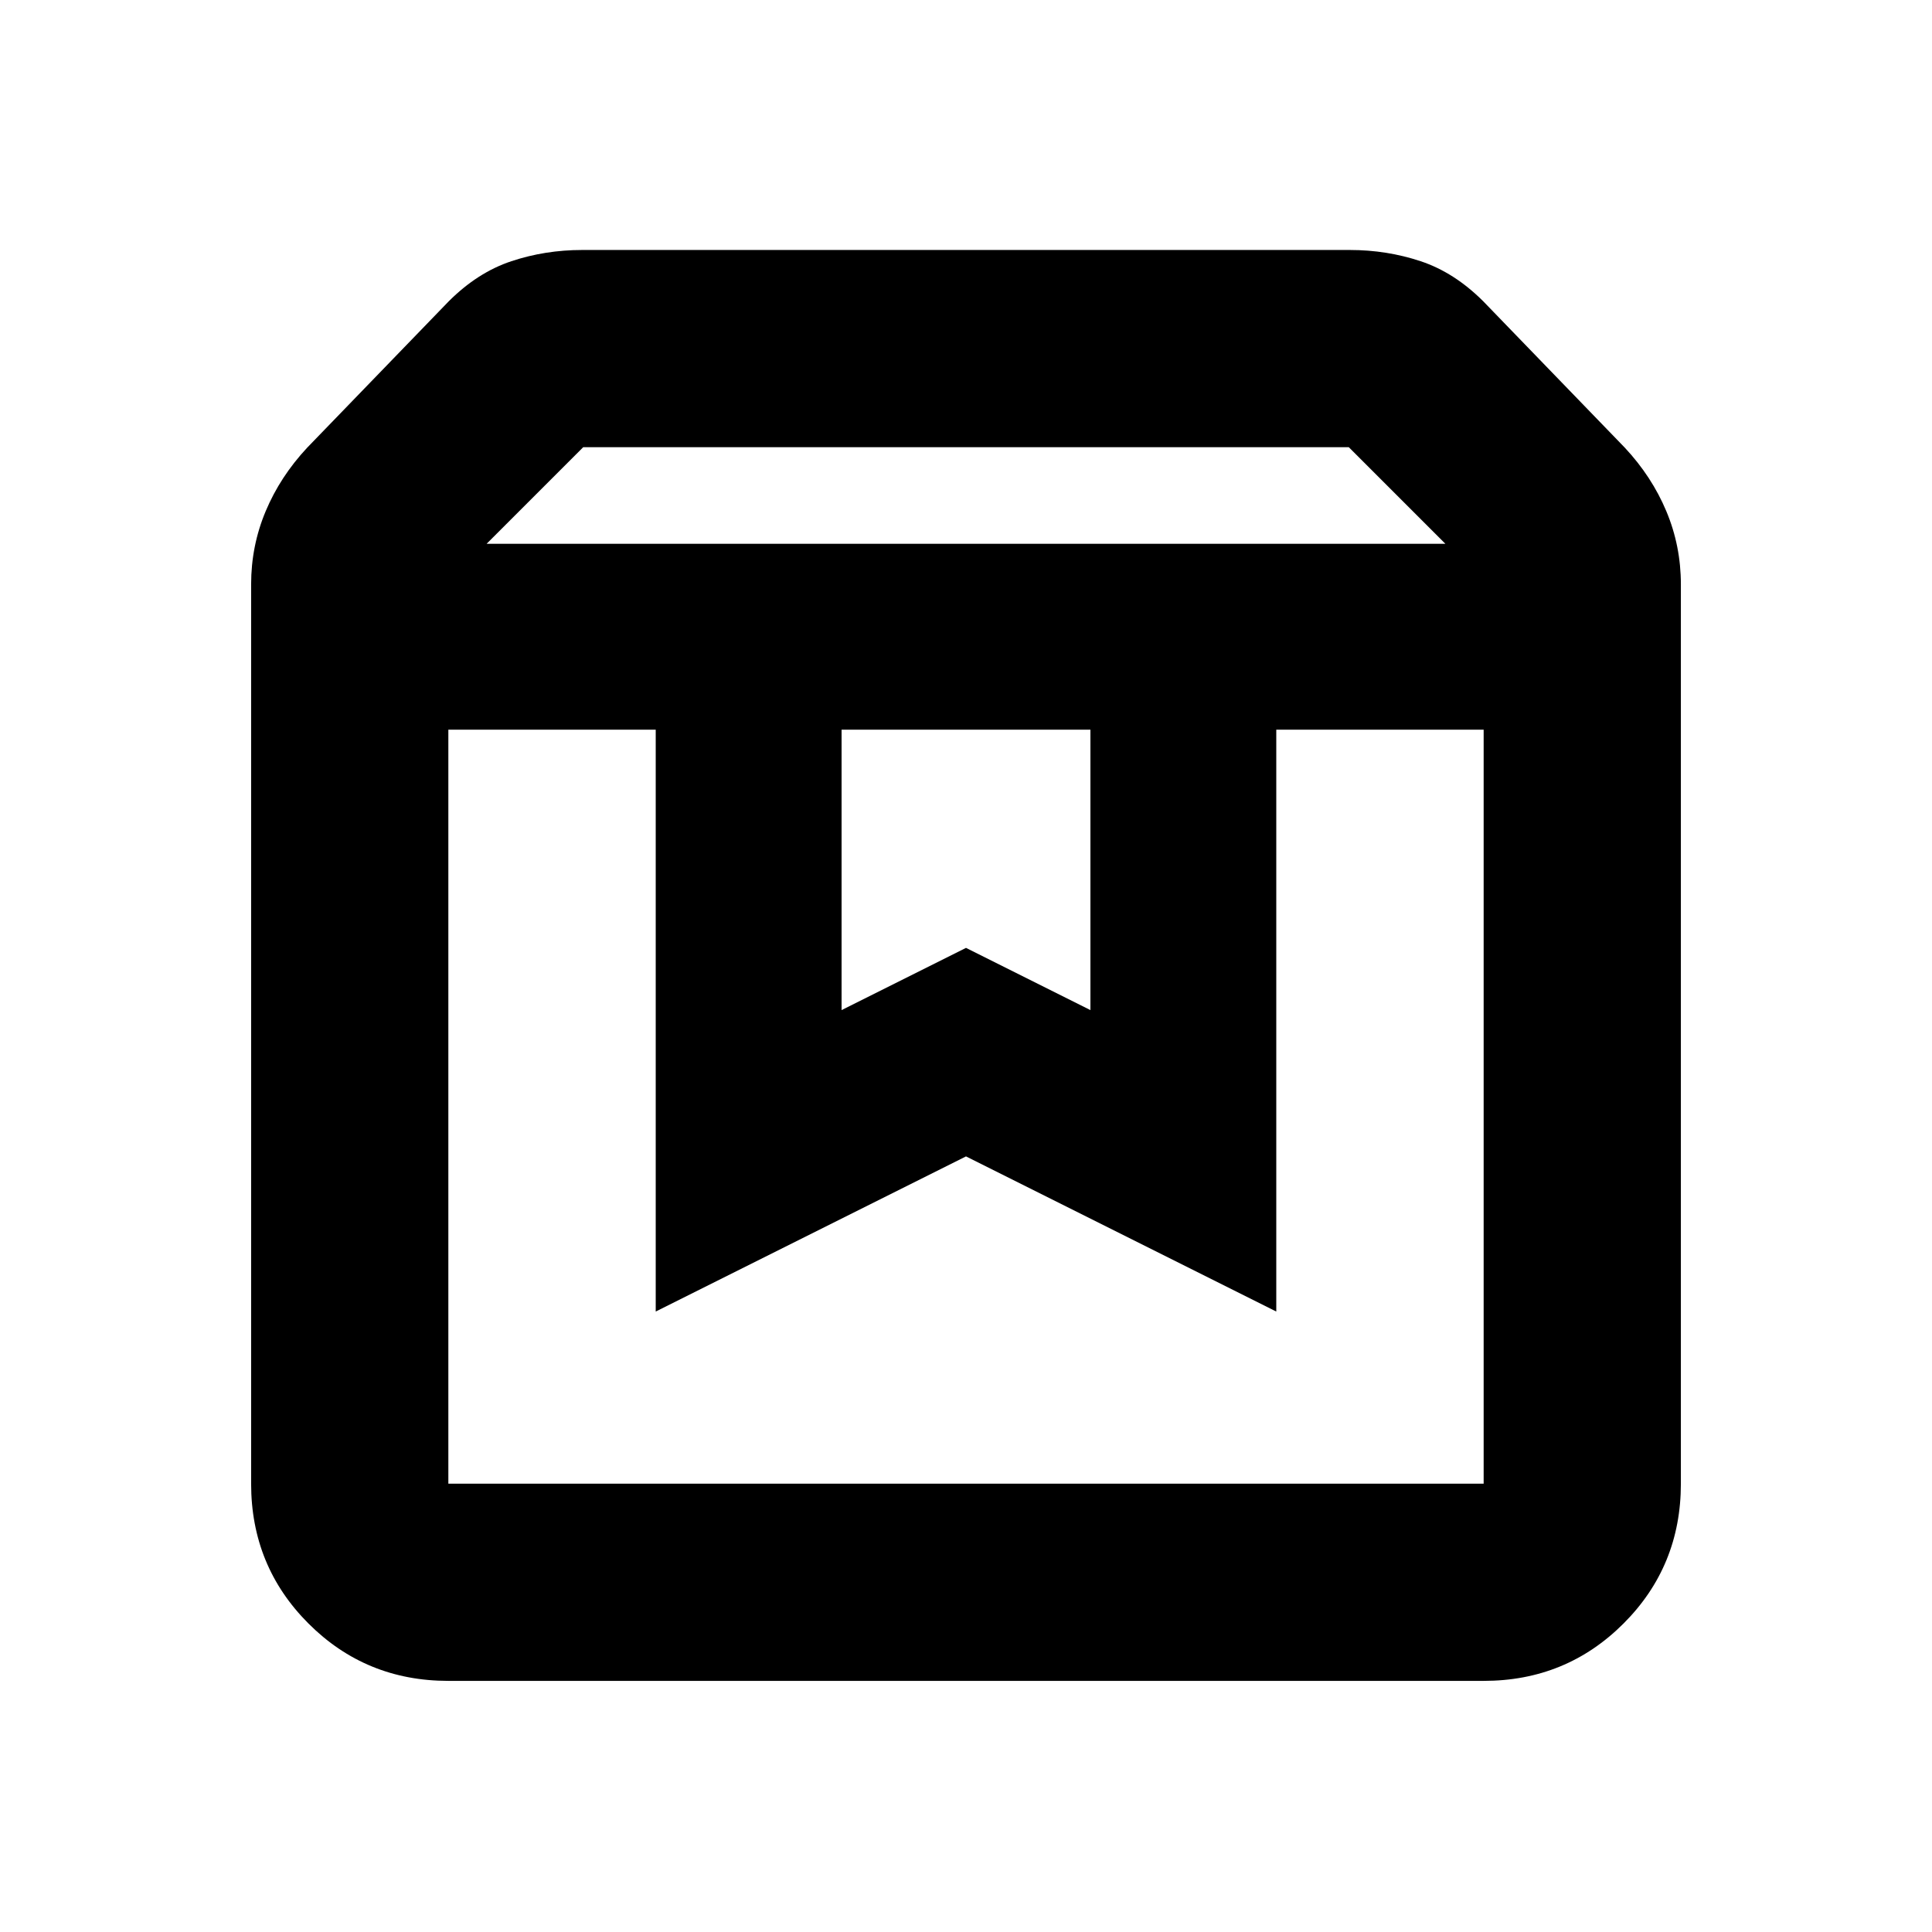 <svg xmlns="http://www.w3.org/2000/svg" height="20" viewBox="0 -960 960 960" width="20"><path d="M222.783-597.433v374.65h514.434v-374.65H634.174v289.13L480-385.39l-154.174 77.087v-289.13H222.783Zm0 472.651q-41.005 0-69.503-28.498-28.498-28.498-28.498-69.503v-446.868q0-19.087 7.228-36.327 7.228-17.239 20.66-31.607l70.287-72.677q14.391-14.391 31.173-19.956 16.781-5.566 35.088-5.566h381.564q18.307 0 35.088 5.566 16.782 5.565 31.173 19.956l70.287 72.677q13.432 14.368 20.66 31.607 7.228 17.24 7.228 36.327v446.868q0 41.005-28.498 69.503-28.498 28.498-69.503 28.498H222.783Zm19.001-565h476.432l-48-48H289.784l-48 48Zm176.39 92.349v139.346L480-489l61.826 30.913v-139.346H418.174Zm-195.391 0h514.434-514.434Z"/></svg>